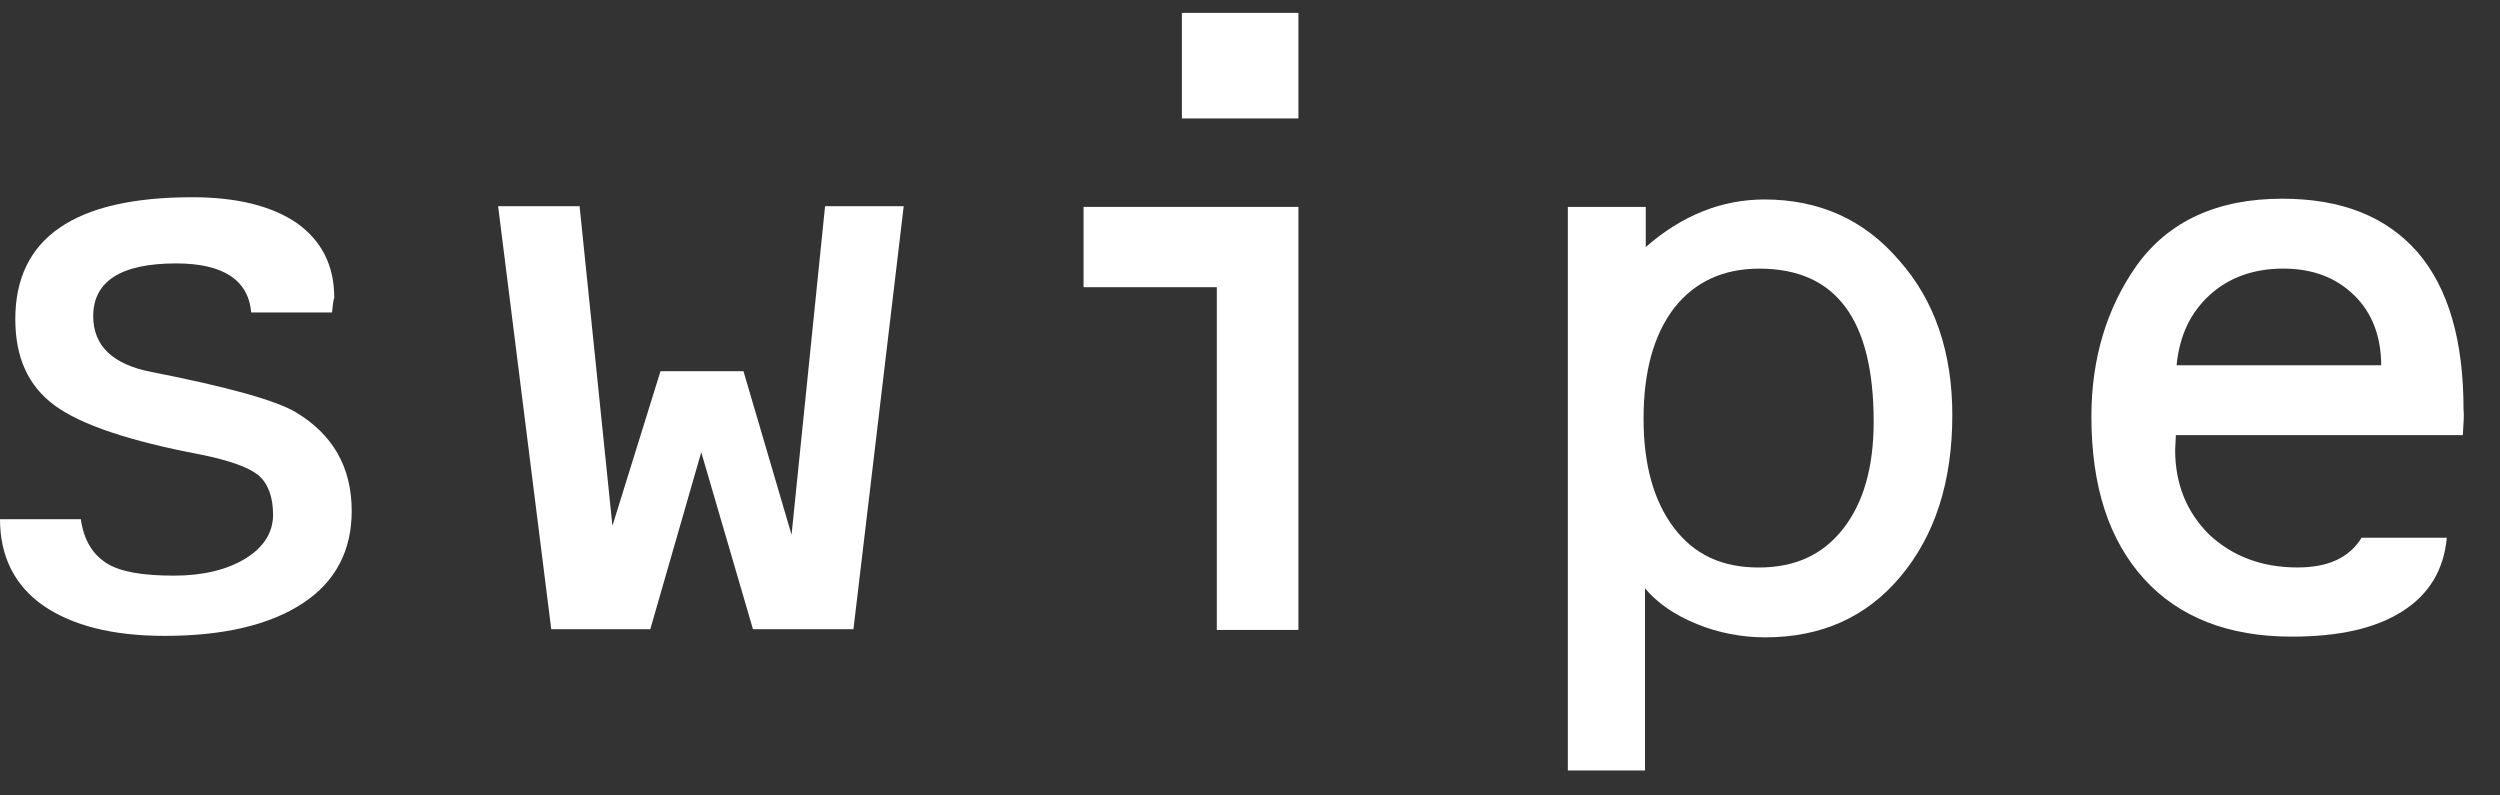 <svg width="66" height="21" viewBox="0 0 66 21" fill="none" xmlns="http://www.w3.org/2000/svg">
<rect x="0" y="0" width="66" height="21" fill="#333333" stroke="none"/>
<path d="M8.766 8.249H6.632C6.556 7.386 5.883 6.954 4.652 6.954C3.191 6.954 2.461 7.425 2.461 8.348C2.461 9.133 2.98 9.623 3.999 9.82C5.998 10.212 7.267 10.565 7.805 10.88C8.786 11.468 9.285 12.332 9.285 13.49C9.285 14.53 8.863 15.354 7.997 15.924C7.132 16.493 5.921 16.787 4.345 16.787C2.961 16.787 1.903 16.512 1.134 15.982C0.384 15.453 0 14.687 0 13.706H2.134C2.211 14.255 2.442 14.628 2.807 14.864C3.172 15.099 3.768 15.197 4.595 15.197C5.364 15.197 5.998 15.04 6.479 14.746C6.959 14.452 7.209 14.059 7.209 13.588C7.209 13.117 7.075 12.764 6.825 12.548C6.556 12.332 6.056 12.155 5.287 11.998C3.422 11.645 2.134 11.213 1.442 10.703C0.75 10.193 0.404 9.447 0.404 8.426C0.404 6.287 1.961 5.207 5.075 5.207C6.267 5.207 7.19 5.443 7.844 5.894C8.497 6.365 8.824 7.013 8.824 7.857C8.786 7.975 8.786 8.092 8.766 8.249Z" fill="white"/>
<path d="M15.303 5.462L16.168 13.882L17.437 9.8H19.628L20.897 14.118L21.782 5.443H23.858L22.531 16.61H19.878L18.513 11.939L17.168 16.61H14.553L13.15 5.443H15.303V5.462Z" fill="white"/>
<path d="M28.606 5.462H34.278V16.63H32.124V7.582H28.606V5.462V5.462ZM31.202 0.34H34.278V3.127H31.202V0.34Z" fill="white"/>
<path d="M41.41 5.463H43.448V6.522C44.409 5.678 45.466 5.266 46.581 5.266C48.023 5.266 49.215 5.796 50.138 6.876C51.08 7.936 51.541 9.309 51.541 10.958C51.541 12.725 51.08 14.138 50.176 15.217C49.273 16.297 48.081 16.826 46.6 16.826C45.985 16.826 45.37 16.709 44.793 16.473C44.217 16.238 43.755 15.924 43.428 15.531V20.34H41.391V5.463H41.41ZM46.447 7.092C45.486 7.092 44.736 7.445 44.197 8.132C43.659 8.838 43.39 9.8 43.39 11.056C43.39 12.273 43.659 13.235 44.197 13.941C44.736 14.648 45.466 14.982 46.428 14.982C47.389 14.982 48.119 14.648 48.658 13.961C49.196 13.274 49.465 12.332 49.465 11.135C49.465 8.426 48.465 7.092 46.447 7.092Z" fill="white"/>
<path d="M65.018 11.488H57.443L57.424 11.88C57.424 12.783 57.732 13.529 58.328 14.118C58.943 14.687 59.712 14.981 60.654 14.981C61.461 14.981 62.019 14.726 62.346 14.196H64.595C64.518 15.04 64.133 15.688 63.422 16.139C62.711 16.591 61.749 16.807 60.5 16.807C58.827 16.807 57.52 16.296 56.597 15.276C55.675 14.255 55.213 12.842 55.213 10.997C55.213 9.466 55.617 8.132 56.405 7.013C57.251 5.835 58.539 5.246 60.25 5.246C61.826 5.246 62.999 5.718 63.826 6.66C64.633 7.602 65.037 8.976 65.037 10.801C65.056 10.958 65.037 11.174 65.018 11.488ZM62.864 9.663C62.864 8.897 62.634 8.269 62.153 7.798C61.673 7.327 61.057 7.091 60.269 7.091C59.5 7.091 58.846 7.327 58.347 7.778C57.828 8.249 57.539 8.858 57.462 9.643H62.864V9.663Z" fill="white"/>
</svg>
